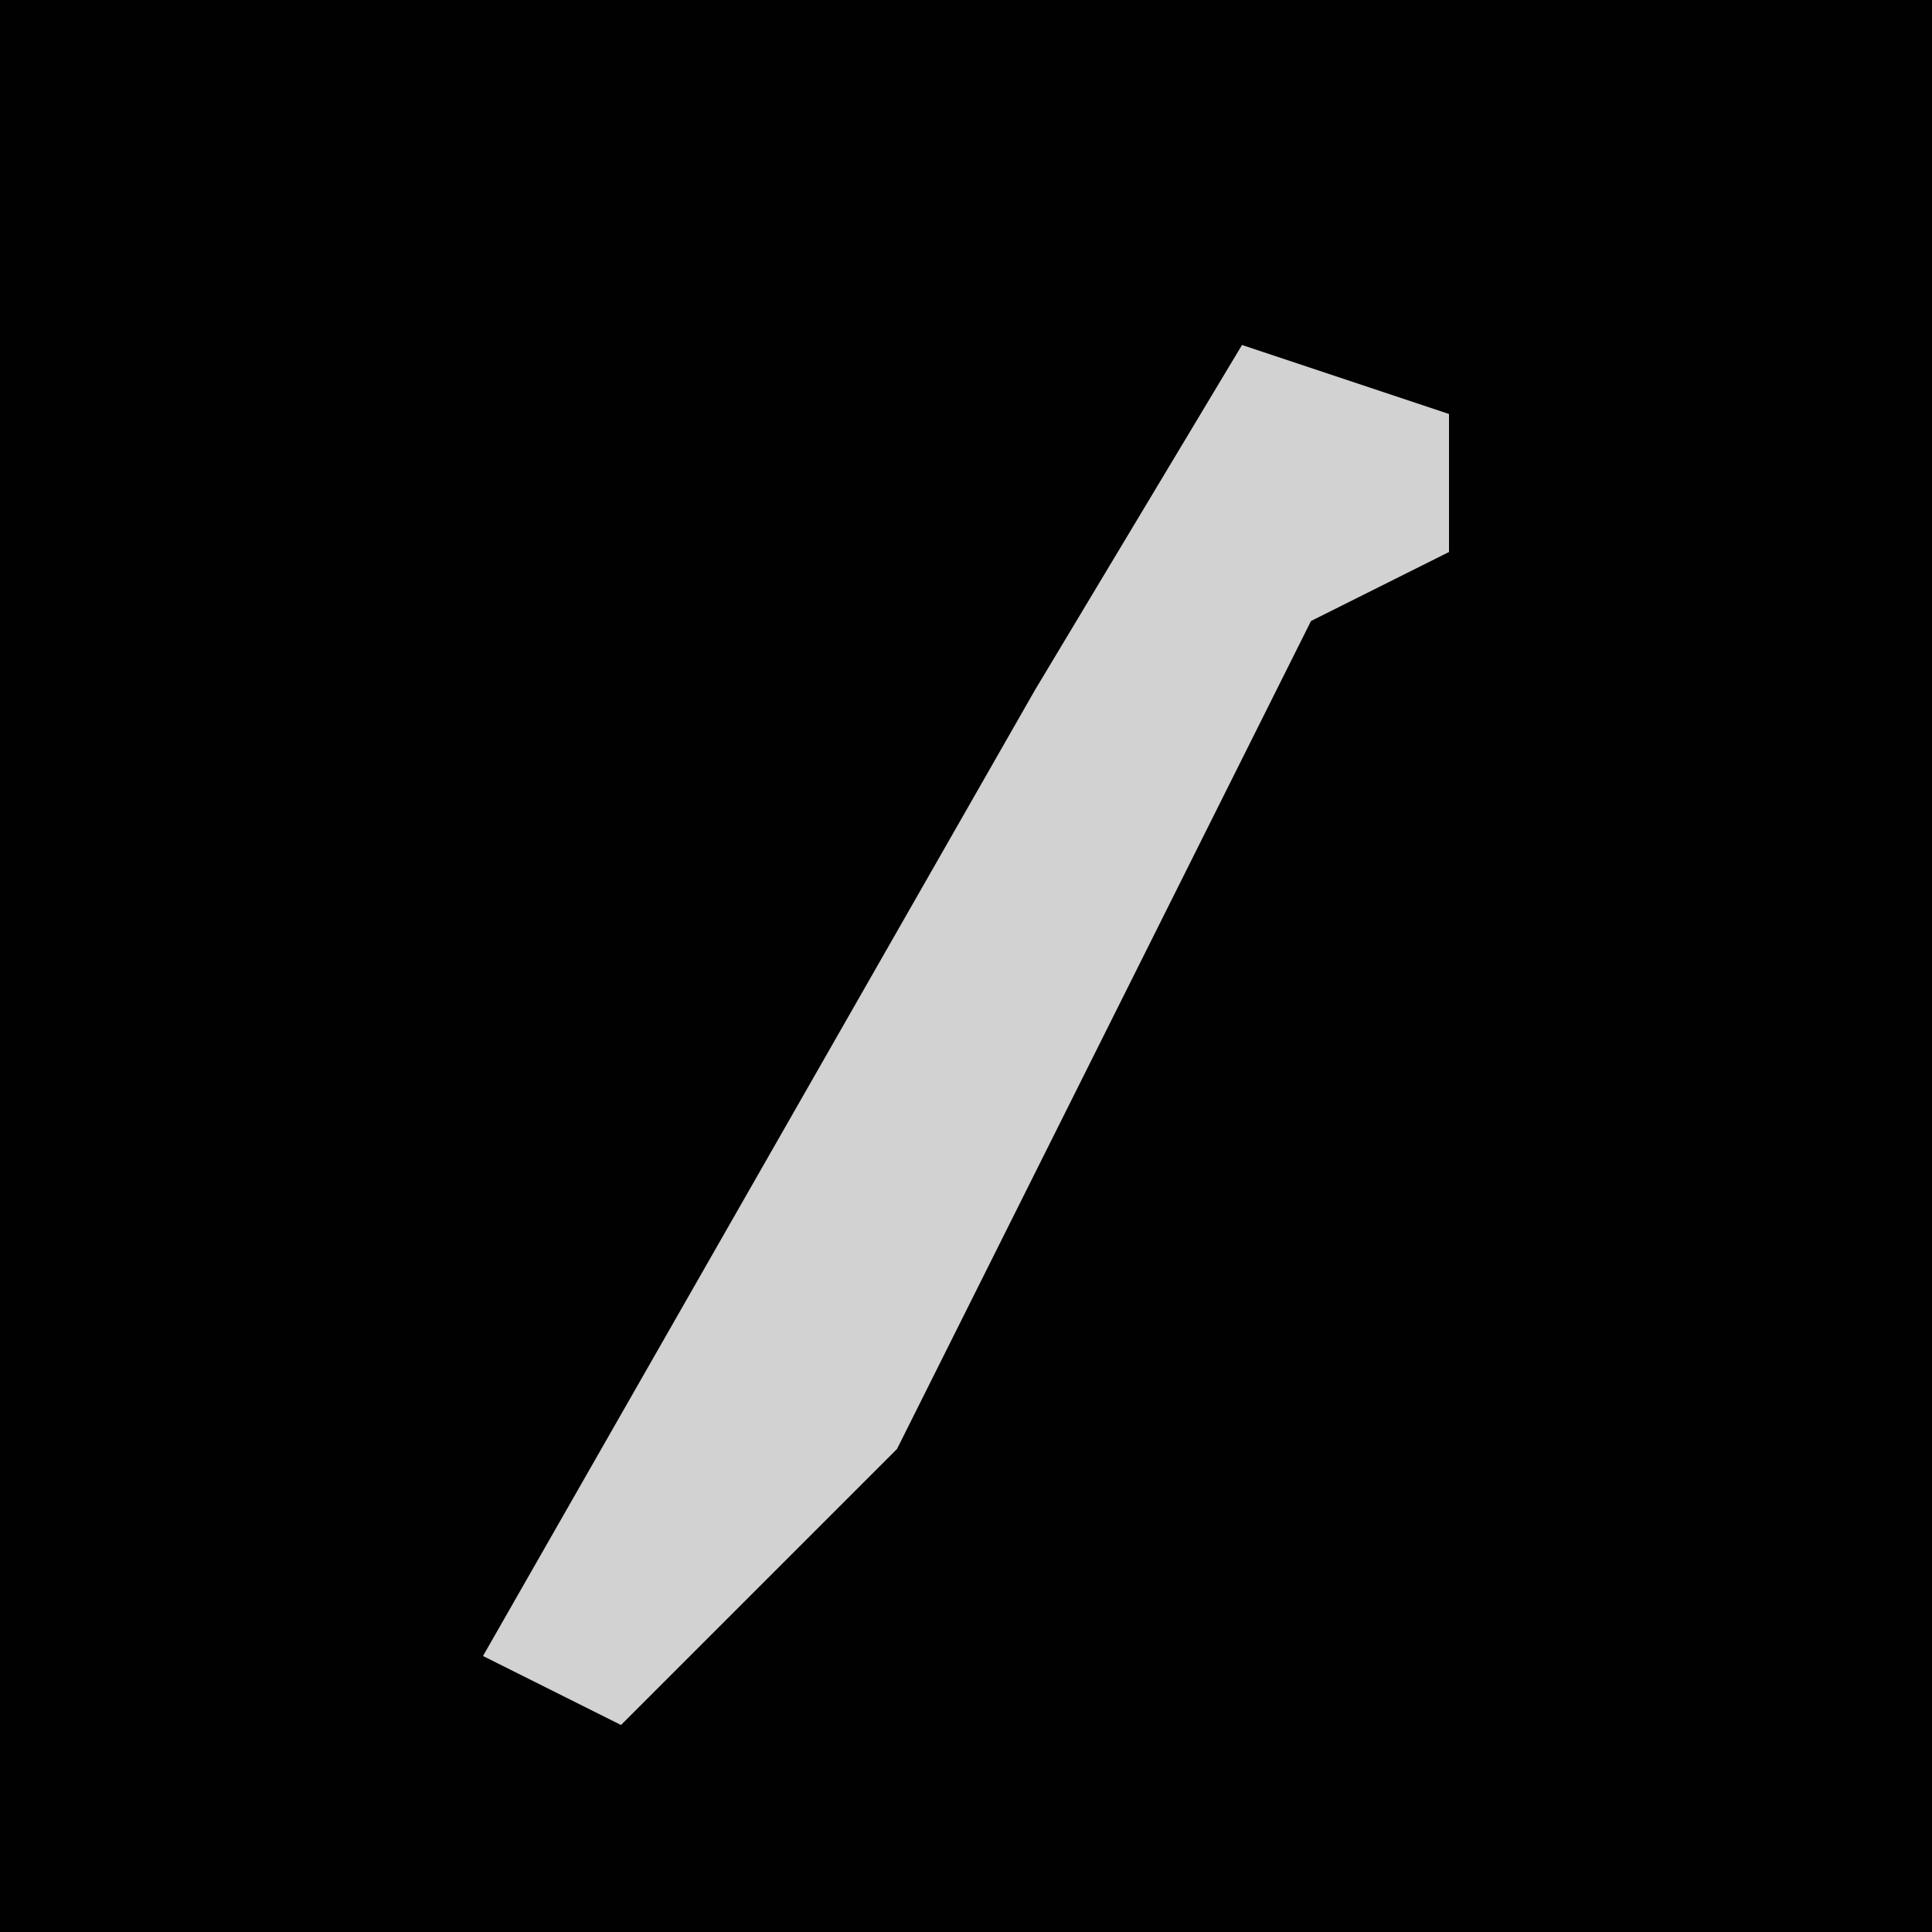 <?xml version="1.0" encoding="UTF-8"?>
<svg version="1.1" xmlns="http://www.w3.org/2000/svg" width="28" height="28">
<path d="M0,0 L28,0 L28,28 L0,28 Z " fill="#010101" transform="translate(0,0)"/>
<path d="M0,0 L3,1 L3,3 L1,4 L-5,16 L-9,20 L-11,19 L-3,5 Z " fill="#D2D2D2" transform="translate(18,5)"/>
</svg>
